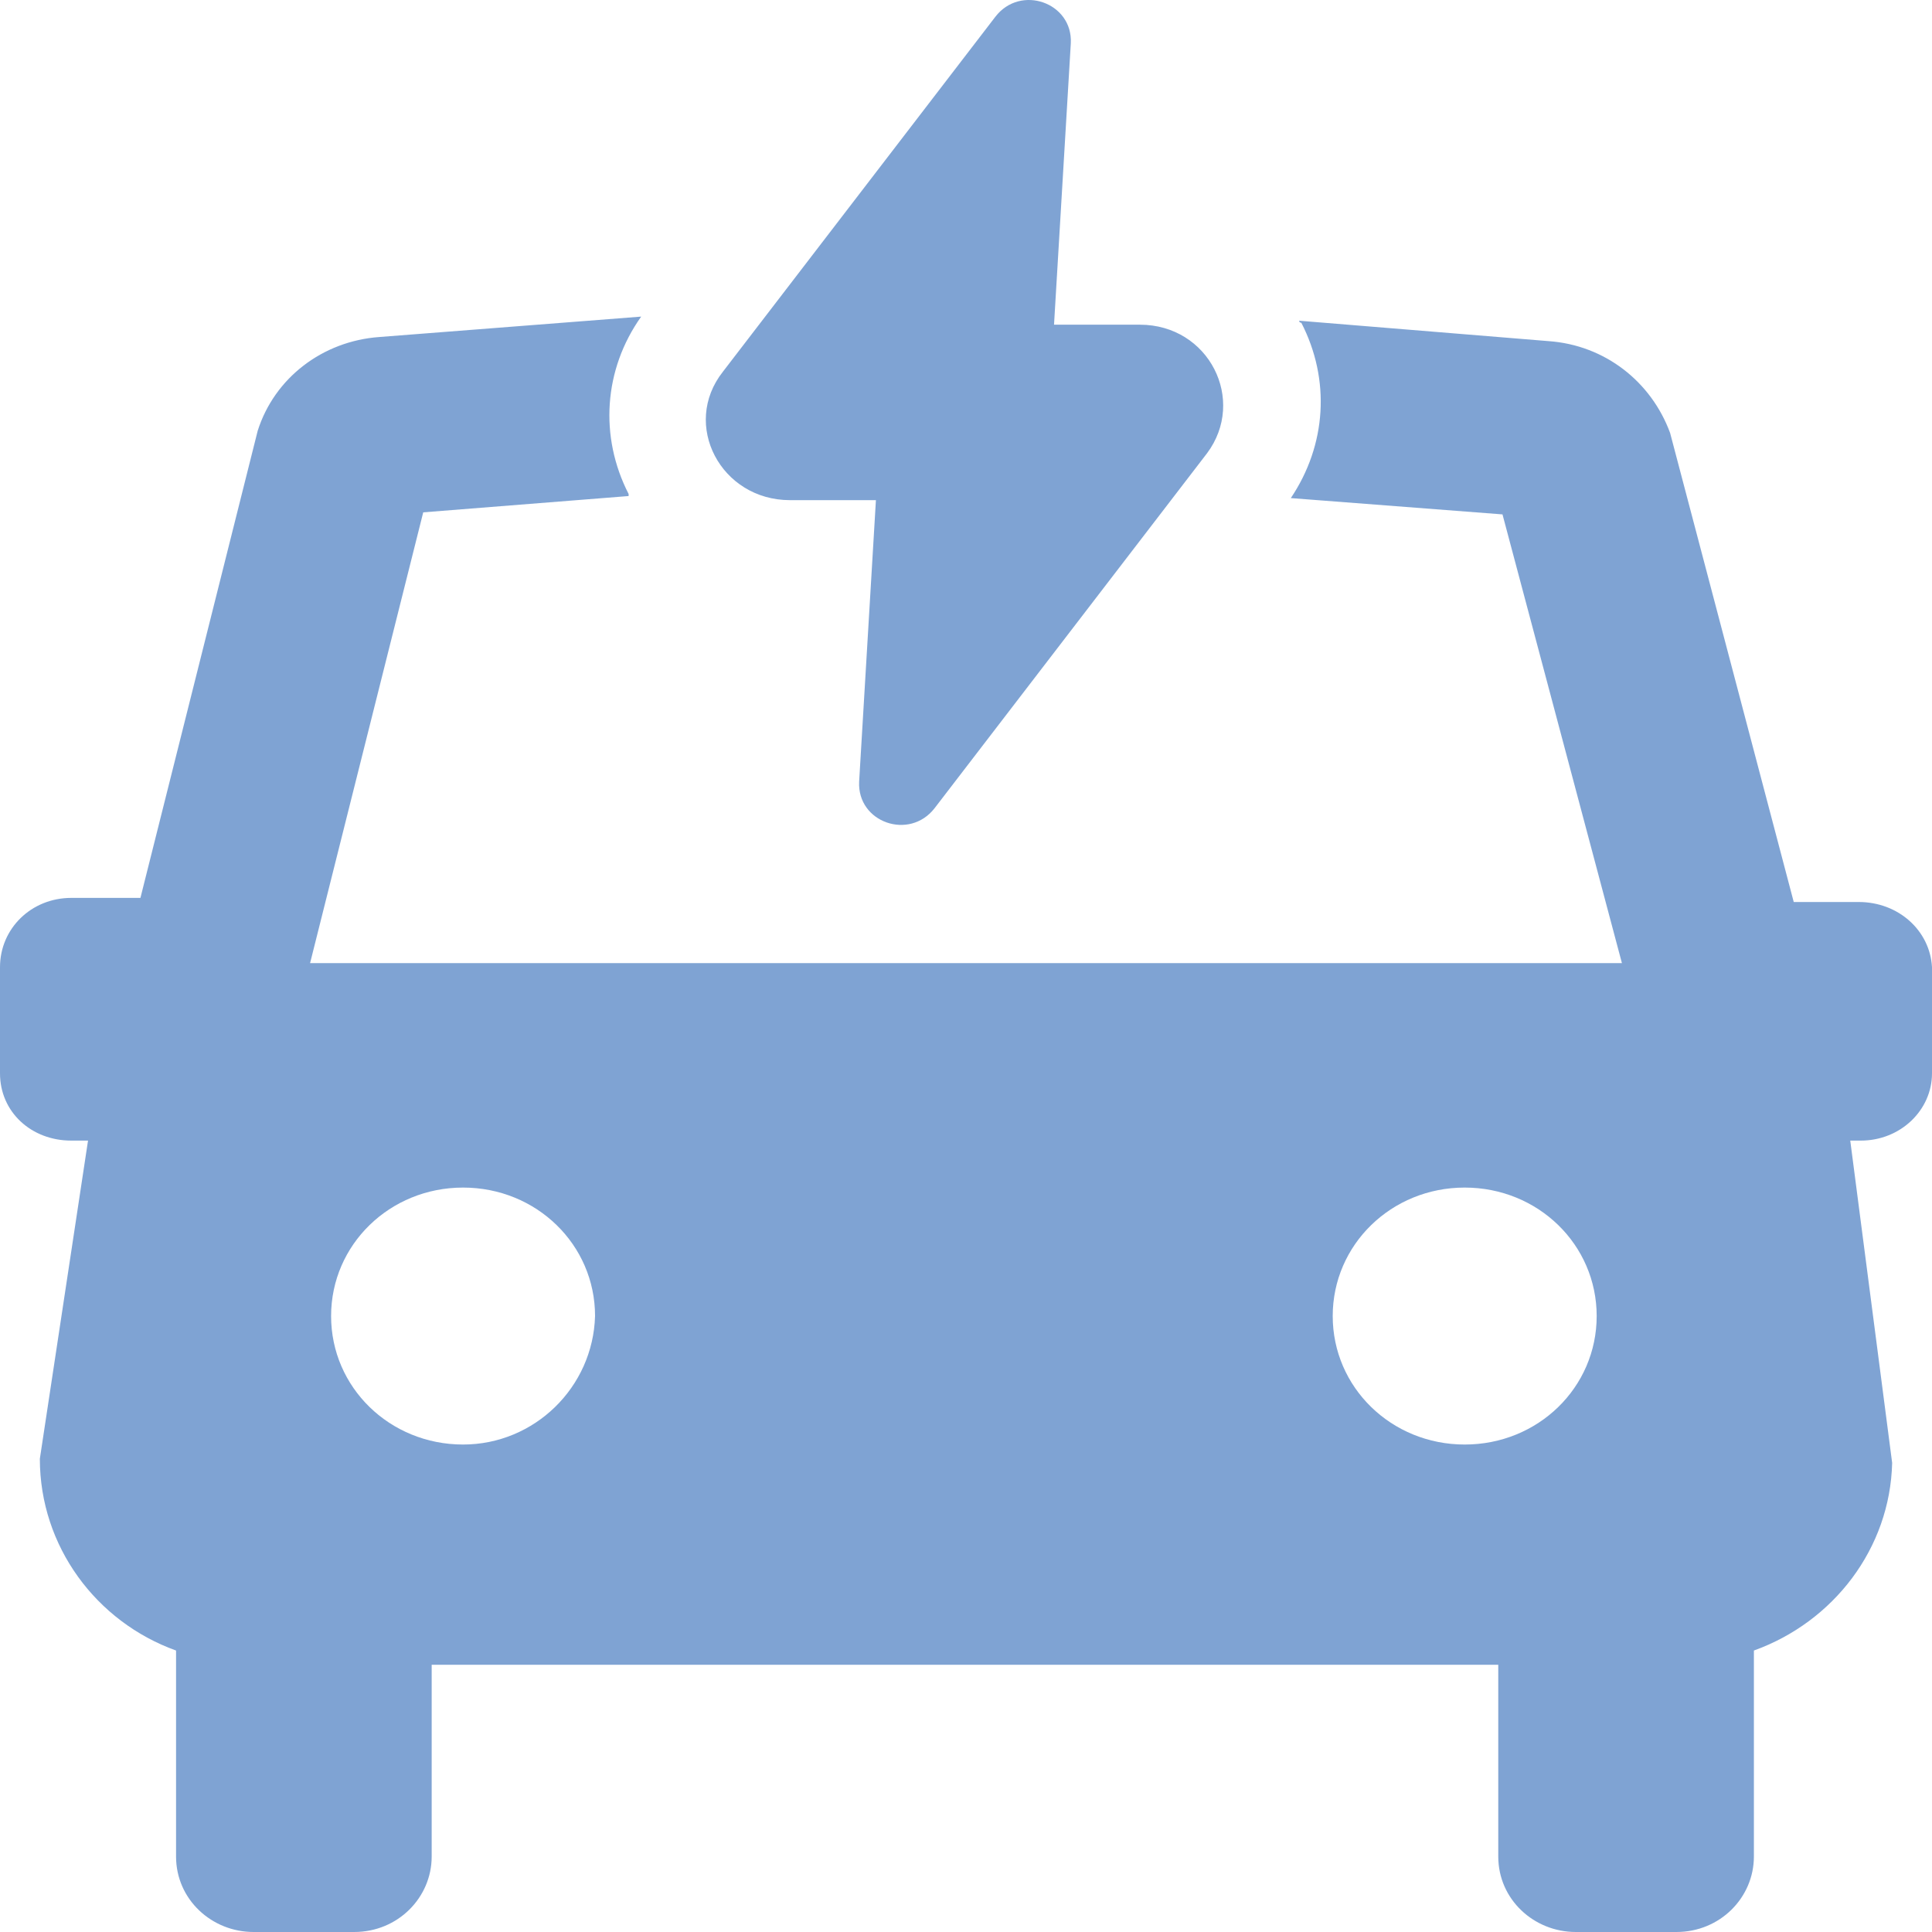 <?xml version="1.0" encoding="UTF-8"?>
<svg width="16px" height="16px" viewBox="0 0 16 16" version="1.1" xmlns="http://www.w3.org/2000/svg" xmlns:xlink="http://www.w3.org/1999/xlink">
    <!-- Generator: sketchtool 58 (101010) - https://sketch.com -->
    <title>804E8544-44BF-405B-A6A7-7D7E770DC276</title>
    <desc>Created with sketchtool.</desc>
    <g id="Total-Flow" stroke="none" stroke-width="1" fill="none" fill-rule="evenodd" opacity="0.5">
        <g id="3.0-Dashboard_Sell-4" transform="translate(-186, -342)" fill="#0048A8">
            <g id="Group-12" transform="translate(8, 235)">
                <g id="Group-11" transform="translate(32, 72)">
                    <g id="Group-12-Copy-3" transform="translate(128, 27)">
                        <g id="ev-icon-icon/16px/ev" transform="translate(18, 8)">
                            <path d="M5.31,2.622 C4.998,3.061 4.963,3.618 5.206,4.091 L5.206,4.091 L5.206,4.108 L3.505,4.243 L2.568,7.976 L13.432,7.976 L12.443,4.26 L10.69,4.125 C10.985,3.686 11.02,3.145 10.777,2.673 C10.759,2.673 10.759,2.656 10.759,2.656 L10.759,2.656 L12.824,2.825 C13.293,2.858 13.675,3.162 13.831,3.585 L13.831,3.585 L14.855,7.47 L15.393,7.47 C15.722,7.47 15.983,7.706 16,8.01 L16,8.01 L16,8.889 C16,9.193 15.74,9.446 15.41,9.446 L15.41,9.446 L15.323,9.446 L15.67,12.115 C15.653,12.824 15.184,13.432 14.525,13.669 L14.525,13.669 L14.525,15.375 C14.525,15.713 14.247,16 13.883,16 L13.883,16 L13.05,16 C12.703,16 12.408,15.73 12.408,15.375 L12.408,15.375 L12.408,13.787 L3.575,13.787 L3.575,15.375 C3.575,15.713 3.297,16 2.933,16 L2.933,16 L2.1,16 C1.753,16 1.458,15.73 1.458,15.375 L1.458,15.375 L1.458,13.669 C0.798,13.432 0.33,12.807 0.33,12.081 L0.33,12.081 L0.729,9.446 L0.59,9.446 C0.26,9.446 -1.687539e-13,9.21 -1.687539e-13,8.889 L-1.687539e-13,8.889 L-1.687539e-13,8.01 C-1.687539e-13,7.689 0.26,7.436 0.59,7.436 L0.59,7.436 L1.163,7.436 L2.134,3.568 C2.273,3.129 2.672,2.825 3.141,2.791 L3.141,2.791 Z M3.835,9.835 C3.228,9.835 2.742,10.308 2.742,10.899 C2.742,11.49 3.228,11.963 3.835,11.963 C4.425,11.963 4.911,11.49 4.928,10.899 C4.928,10.308 4.443,9.835 3.835,9.835 Z M12.13,9.835 C11.523,9.835 11.037,10.308 11.037,10.899 C11.037,11.49 11.523,11.963 12.13,11.963 C12.738,11.963 13.223,11.49 13.223,10.899 C13.223,10.308 12.738,9.835 12.13,9.835 Z M8.243,0.139 C8.451,-0.132 8.885,0.021 8.868,0.358 L8.868,0.358 L8.729,2.689 L9.44,2.689 C10.013,2.689 10.325,3.314 9.996,3.754 L9.996,3.754 L7.74,6.693 C7.531,6.963 7.098,6.811 7.115,6.473 L7.115,6.473 L7.254,4.142 L6.542,4.142 C5.97,4.142 5.64,3.517 5.987,3.078 L5.987,3.078 Z" id="Combined-Shape"></path>
                        </g>
                    </g>
                </g>
            </g>
        </g>
    </g>
</svg>